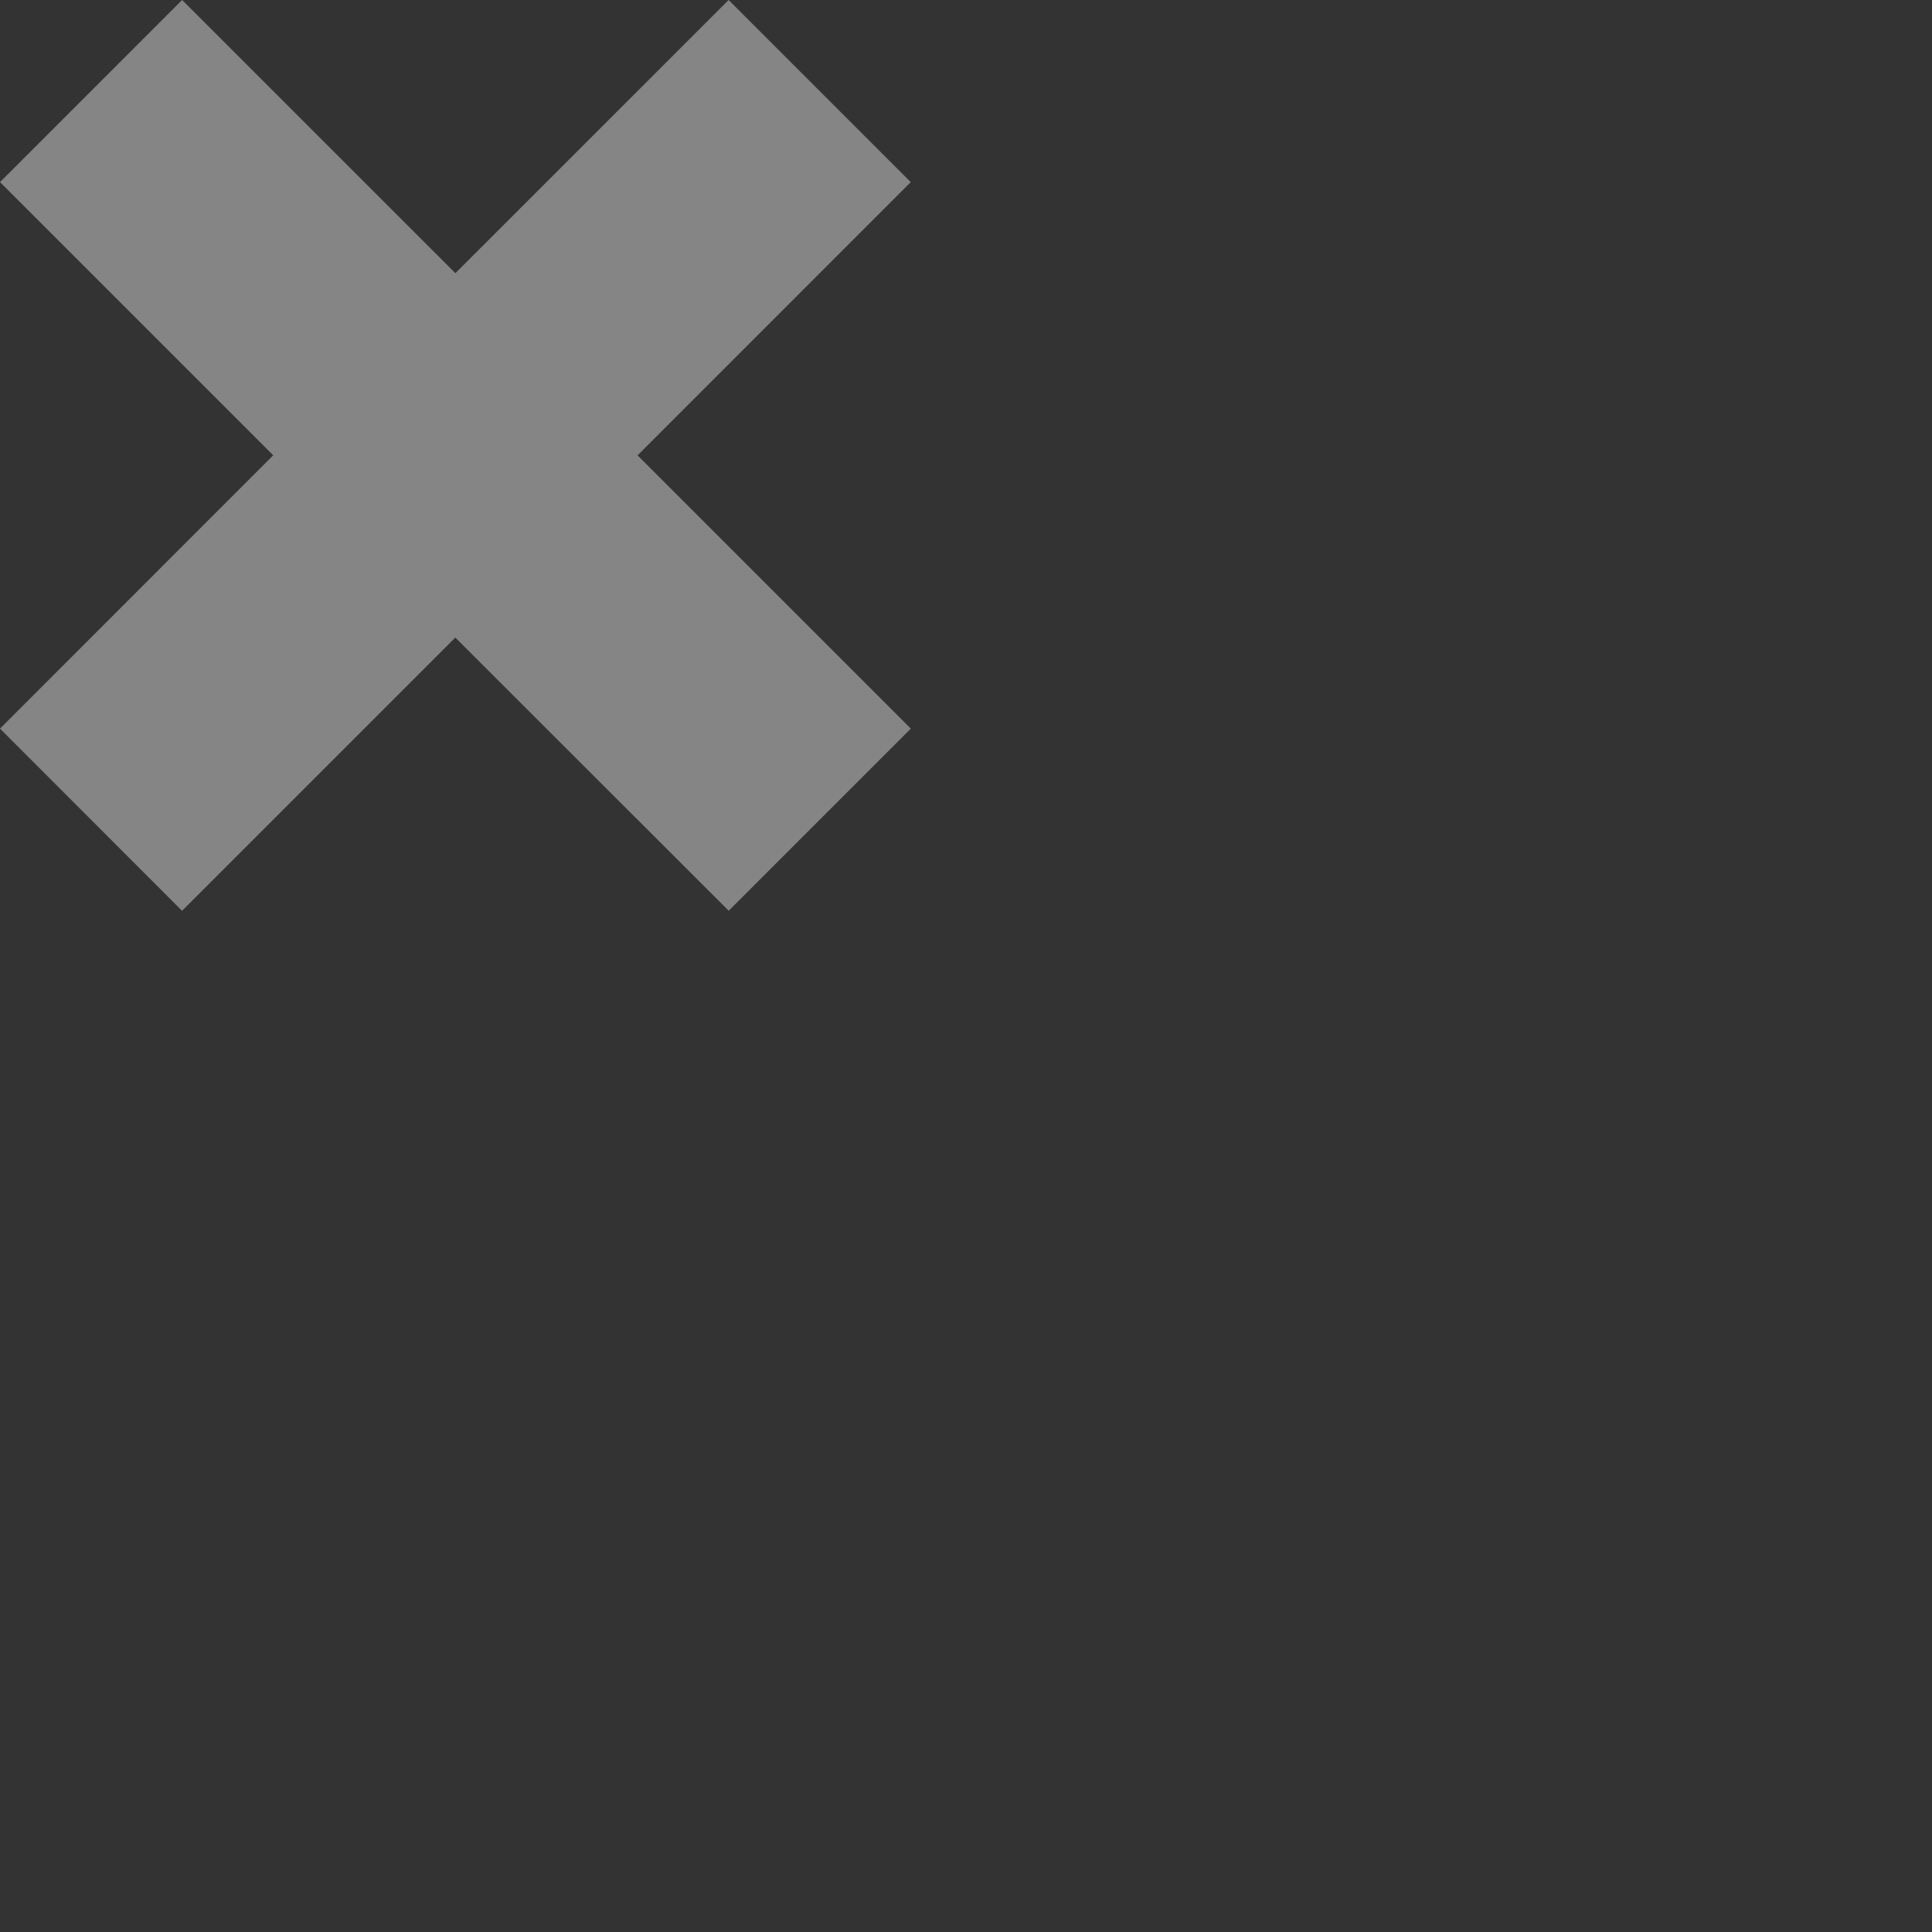 <svg width="30" height="30" xmlns="http://www.w3.org/2000/svg"><rect width="100%" height="100%" fill="#333333" stroke="none"/><path d="M11.314 0l2.828 2.828L9.9 7.071l4.243 4.243-2.828 2.828L7.07 9.9l-4.243 4.243L0 11.314 4.242 7.07 0 2.828 2.828 0l4.243 4.242L11.314 0z" fill="#fff" fill-rule="evenodd" opacity=".4"/></svg> 